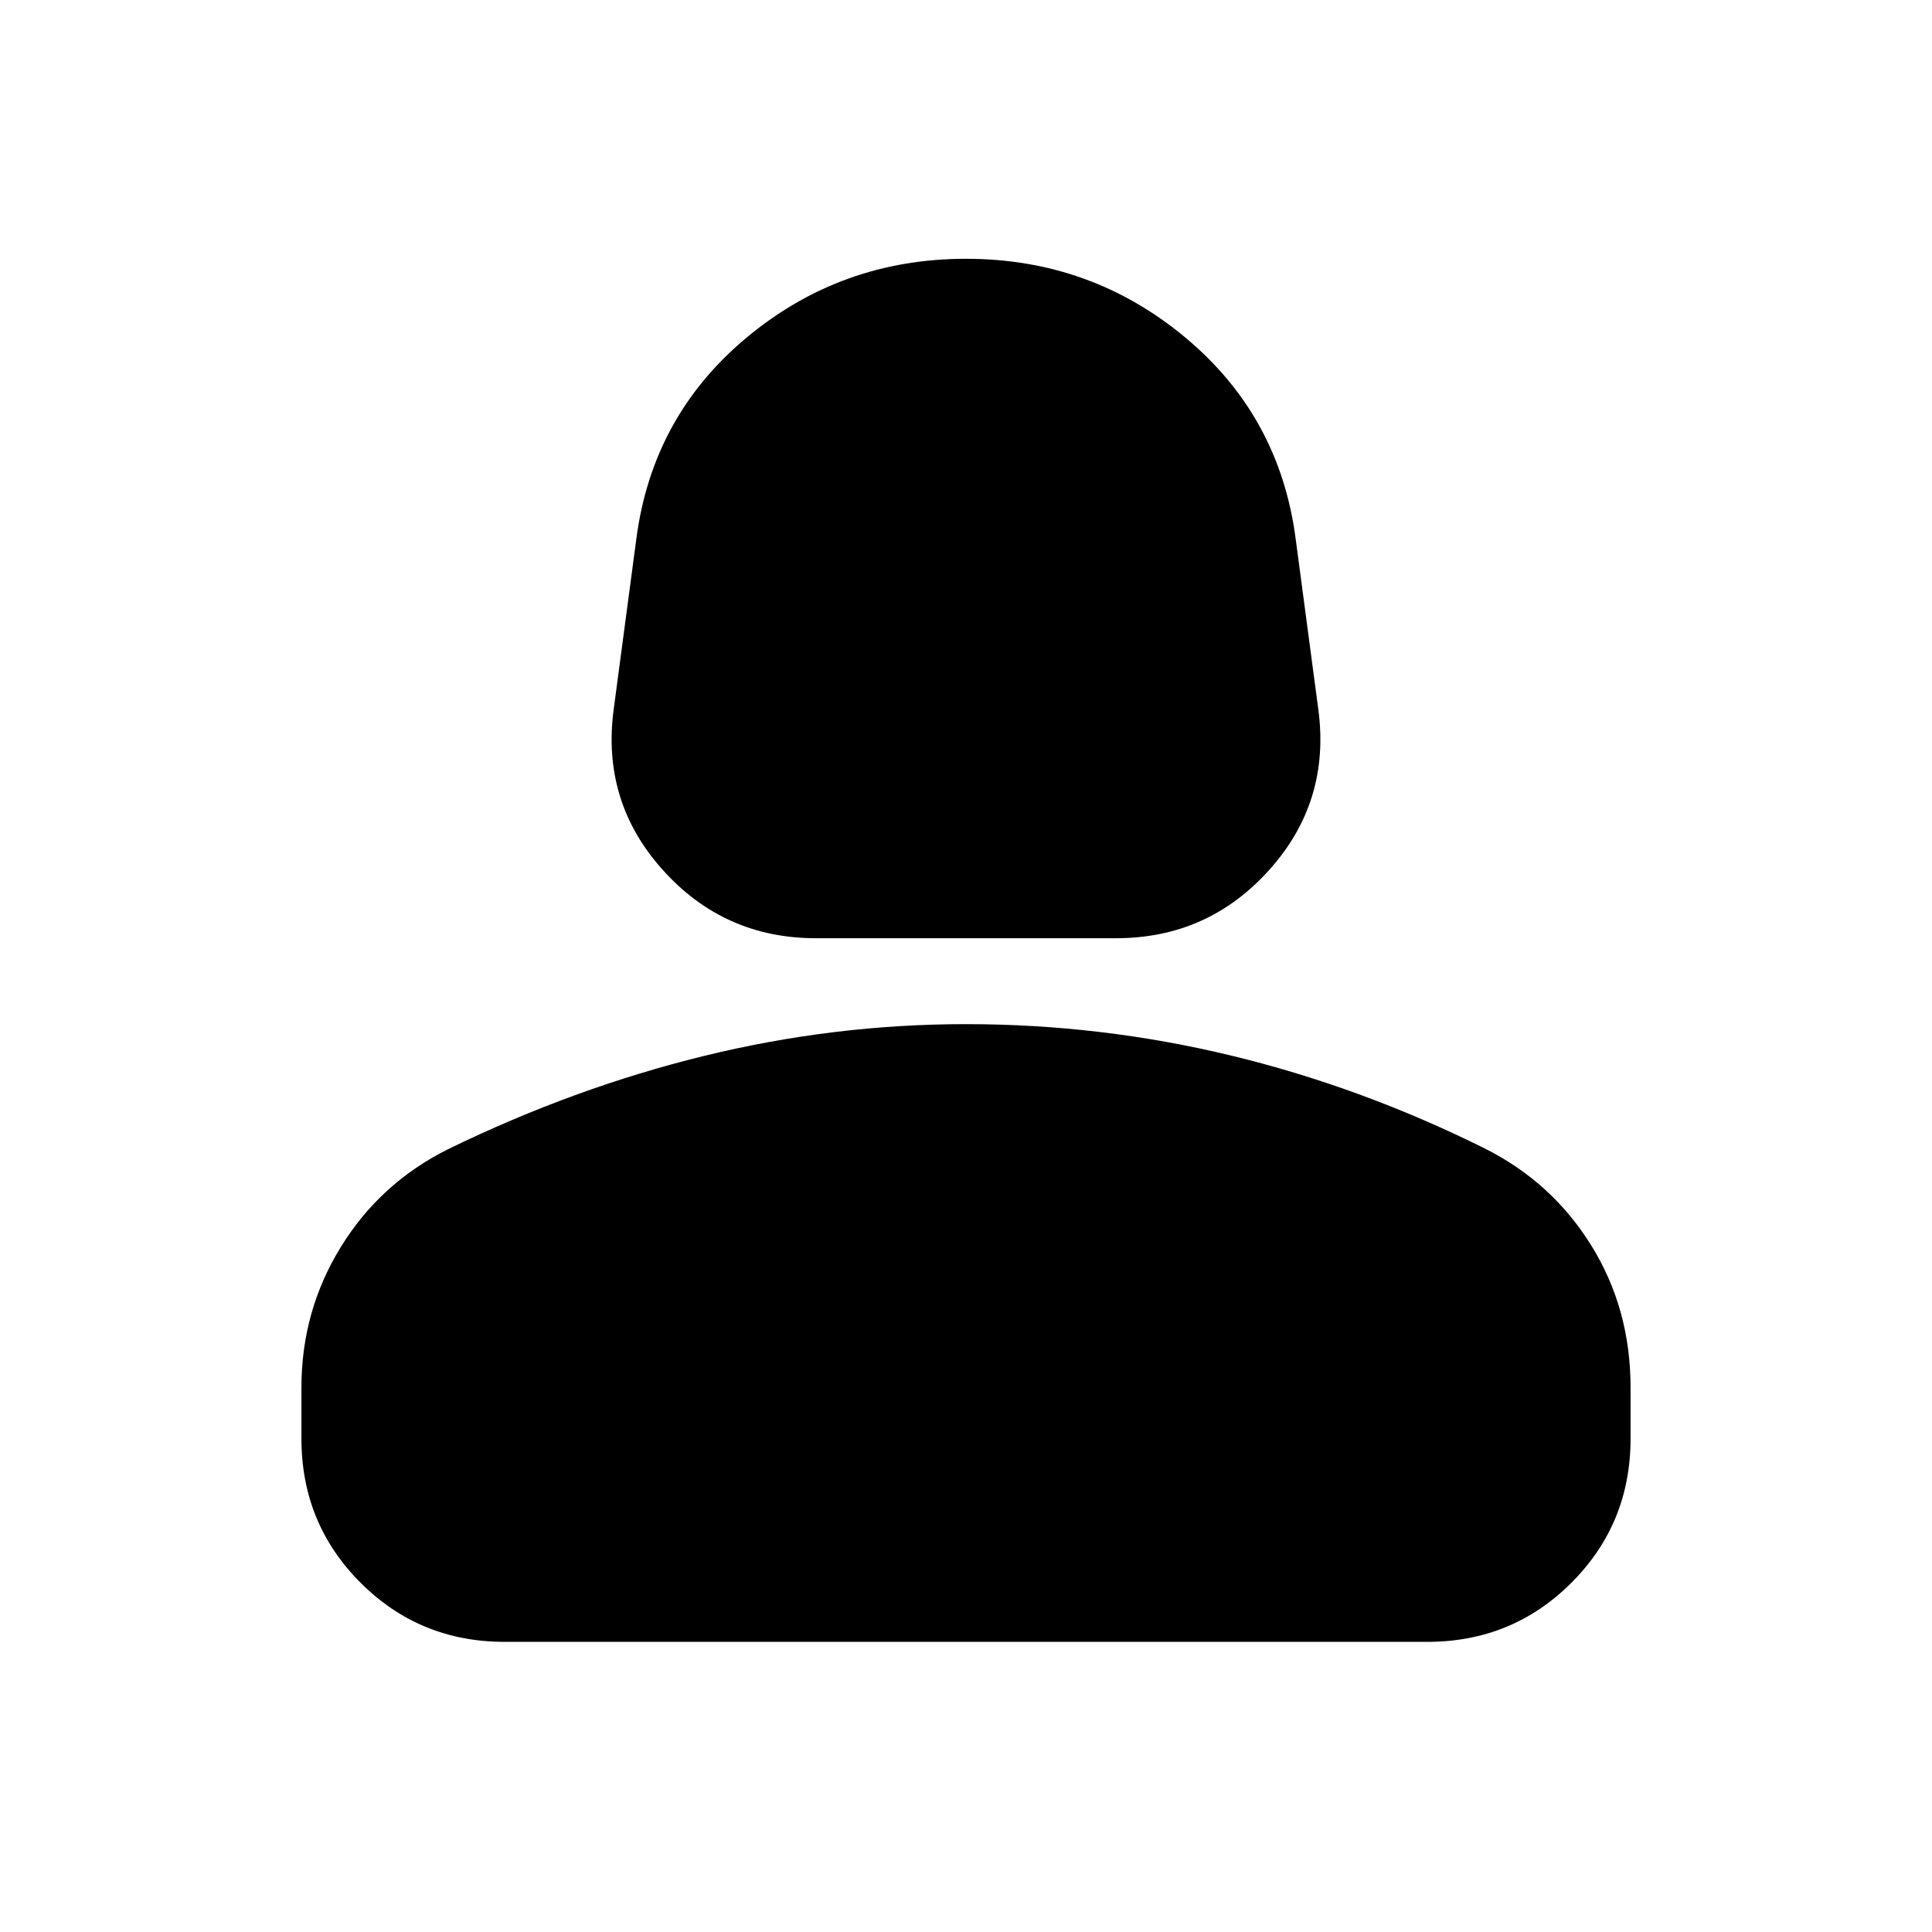 <svg xmlns="http://www.w3.org/2000/svg" height="24" viewBox="0 -960 960 960" width="24"><path d="M405.46-493.8q-45.73 0-76.21-34.02-30.49-34.01-24.29-79.88l11.24-84.61q8-61.02 54.92-100.06 46.93-39.04 108.88-39.04 61.96 0 108.88 39.04 46.92 39.04 54.92 100.06l11.24 84.61q6.2 45.87-24.29 79.88-30.48 34.02-76.21 34.02H405.46ZM149.78-245.17v-25.38q0-38.06 19.58-69.83 19.57-31.77 53.18-48.54 62.68-30.56 127.19-46.37 64.51-15.82 130.27-15.82 66.89 0 131.4 15.53 64.51 15.54 126.06 46.09 33.61 16.77 53.18 48.26 19.58 31.49 19.58 70.68v25.38q0 42.24-29.38 71.62-29.38 29.38-71.62 29.38H250.78q-42.24 0-71.62-29.38-29.38-29.38-29.38-71.62Z"/></svg>